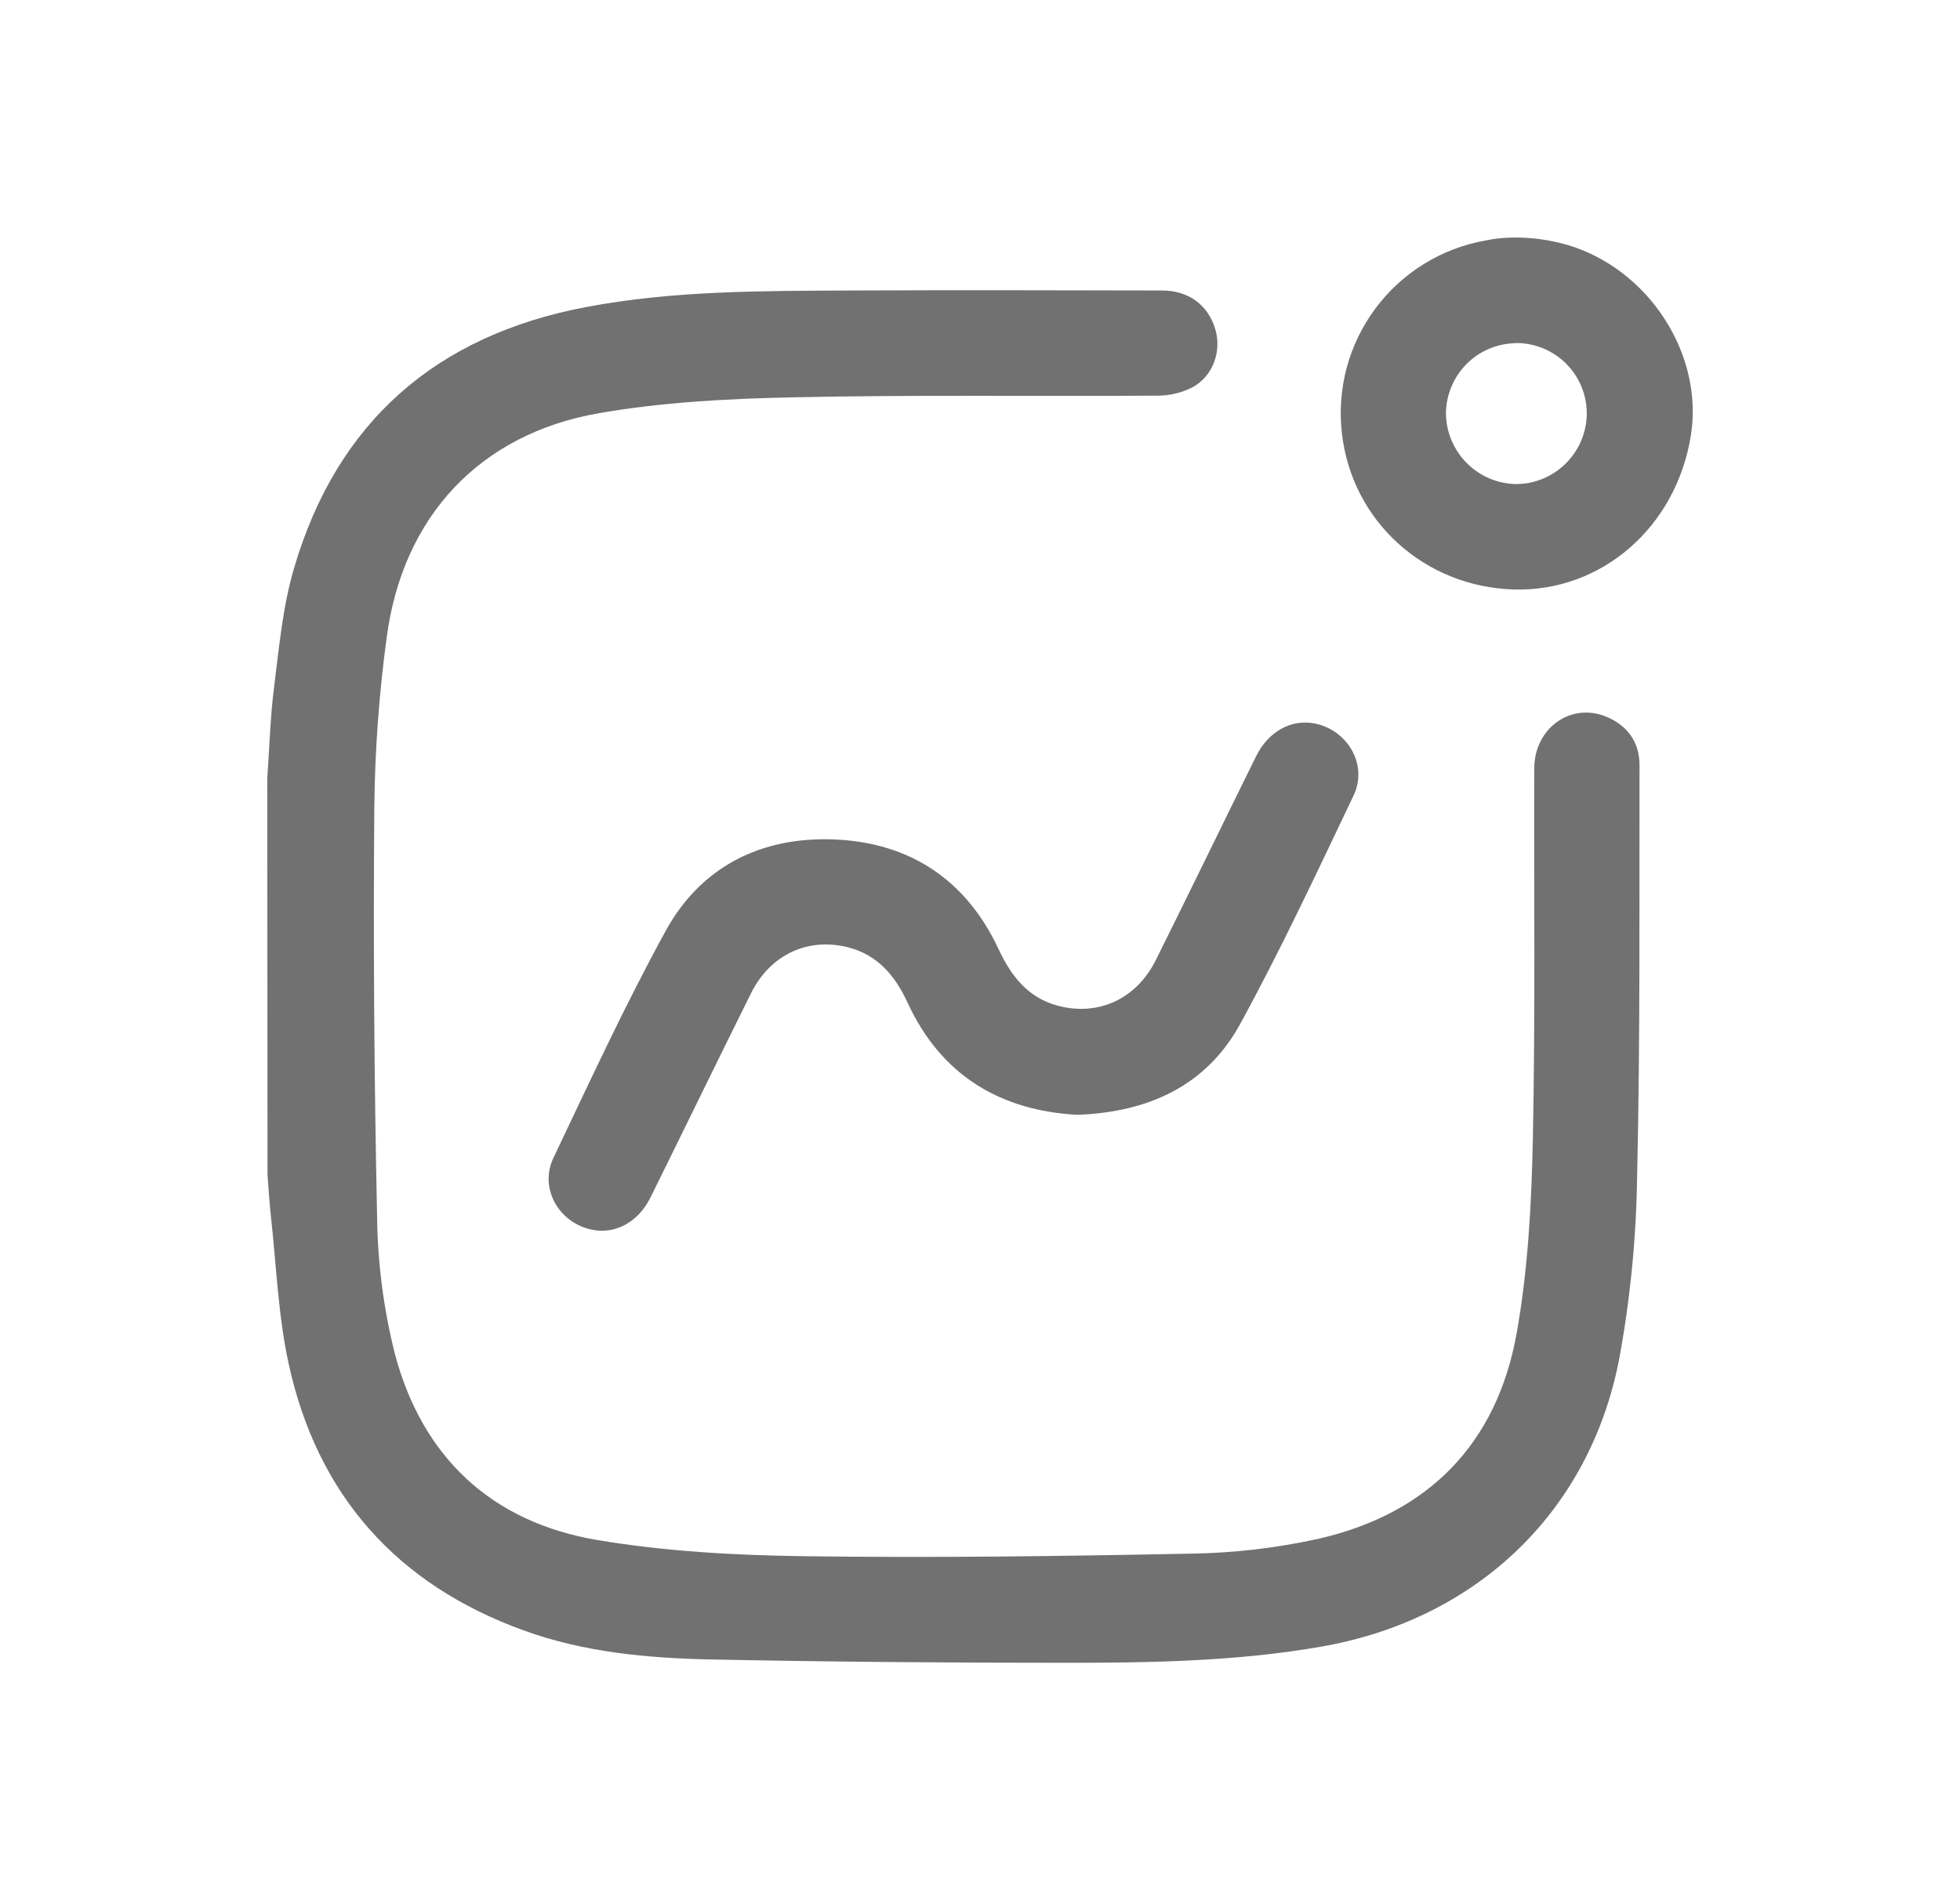 <svg width="33" height="32" viewBox="0 0 33 32" fill="none" xmlns="http://www.w3.org/2000/svg">
<path d="M4.5 13.114C4.536 12.598 4.55 12.079 4.615 11.567C4.7 10.899 4.76 10.216 4.949 9.574C5.673 7.099 7.349 5.648 9.866 5.171C11.337 4.892 12.83 4.9 14.319 4.892C16.069 4.884 17.818 4.888 19.567 4.892C20.012 4.892 20.341 5.138 20.461 5.542C20.572 5.913 20.425 6.336 20.075 6.523C19.895 6.615 19.697 6.663 19.495 6.663C17.45 6.676 15.404 6.647 13.36 6.691C12.262 6.714 11.152 6.771 10.075 6.96C8.071 7.312 6.782 8.704 6.512 10.725C6.382 11.678 6.312 12.639 6.302 13.601C6.284 15.897 6.3 18.193 6.349 20.489C6.358 21.267 6.458 22.04 6.647 22.794C7.108 24.537 8.273 25.631 10.047 25.933C11.189 26.126 12.364 26.191 13.525 26.207C15.699 26.237 17.875 26.207 20.048 26.164C20.77 26.154 21.488 26.07 22.193 25.915C24.045 25.494 25.203 24.317 25.536 22.45C25.727 21.381 25.785 20.278 25.808 19.192C25.851 17.109 25.825 15.025 25.832 12.942C25.832 12.265 26.444 11.823 27.043 12.069C27.4 12.216 27.605 12.498 27.604 12.887C27.6 15.192 27.616 17.499 27.564 19.803C27.55 20.839 27.449 21.872 27.261 22.891C26.76 25.474 24.849 27.276 22.246 27.73C20.808 27.981 19.355 28.003 17.904 28.002C15.924 28.002 13.943 27.986 11.963 27.946C10.899 27.924 9.833 27.825 8.823 27.459C6.682 26.686 5.336 25.176 4.856 22.948C4.682 22.138 4.652 21.298 4.56 20.471C4.535 20.243 4.522 20.013 4.504 19.784L4.5 13.114Z" fill="#717171"/>
<path d="M25.503 4C25.8 3.999 26.095 4.04 26.381 4.123H26.385C27.754 4.526 28.687 5.961 28.469 7.331C28.224 8.875 26.966 9.97 25.488 9.927C23.98 9.883 22.761 8.775 22.594 7.3C22.506 6.553 22.707 5.801 23.156 5.197C23.604 4.593 24.266 4.183 25.006 4.051C25.15 4.02 25.296 4.004 25.444 4.001L25.503 4ZM25.527 5.779C25.214 5.782 24.915 5.907 24.694 6.128C24.473 6.35 24.348 6.649 24.345 6.962C24.348 7.274 24.473 7.573 24.693 7.796C24.913 8.018 25.21 8.146 25.523 8.152C25.68 8.152 25.836 8.121 25.981 8.06C26.126 7.999 26.258 7.911 26.368 7.799C26.479 7.688 26.567 7.556 26.627 7.41C26.686 7.265 26.717 7.109 26.716 6.951C26.713 6.638 26.586 6.339 26.363 6.119C26.14 5.899 25.839 5.776 25.526 5.777L25.527 5.779Z" fill="#717171"/>
<path d="M18.141 18.774C16.849 18.704 15.848 18.117 15.28 16.884C15.07 16.43 14.779 16.084 14.285 15.955C13.605 15.779 12.968 16.076 12.645 16.726C12.077 17.869 11.52 19.017 10.955 20.16C10.75 20.58 10.36 20.789 9.971 20.71C9.414 20.599 9.072 20.015 9.318 19.499C9.93 18.213 10.527 16.918 11.21 15.672C11.805 14.593 12.812 14.091 14.034 14.136C15.314 14.185 16.265 14.812 16.813 15.984C17.029 16.447 17.314 16.807 17.819 16.939C18.498 17.116 19.135 16.82 19.459 16.17C20.028 15.028 20.584 13.879 21.149 12.735C21.357 12.315 21.742 12.106 22.137 12.184C22.693 12.296 23.035 12.881 22.79 13.396C22.174 14.69 21.565 15.992 20.879 17.247C20.313 18.279 19.345 18.729 18.141 18.774Z" fill="#717171"/>
</svg>
